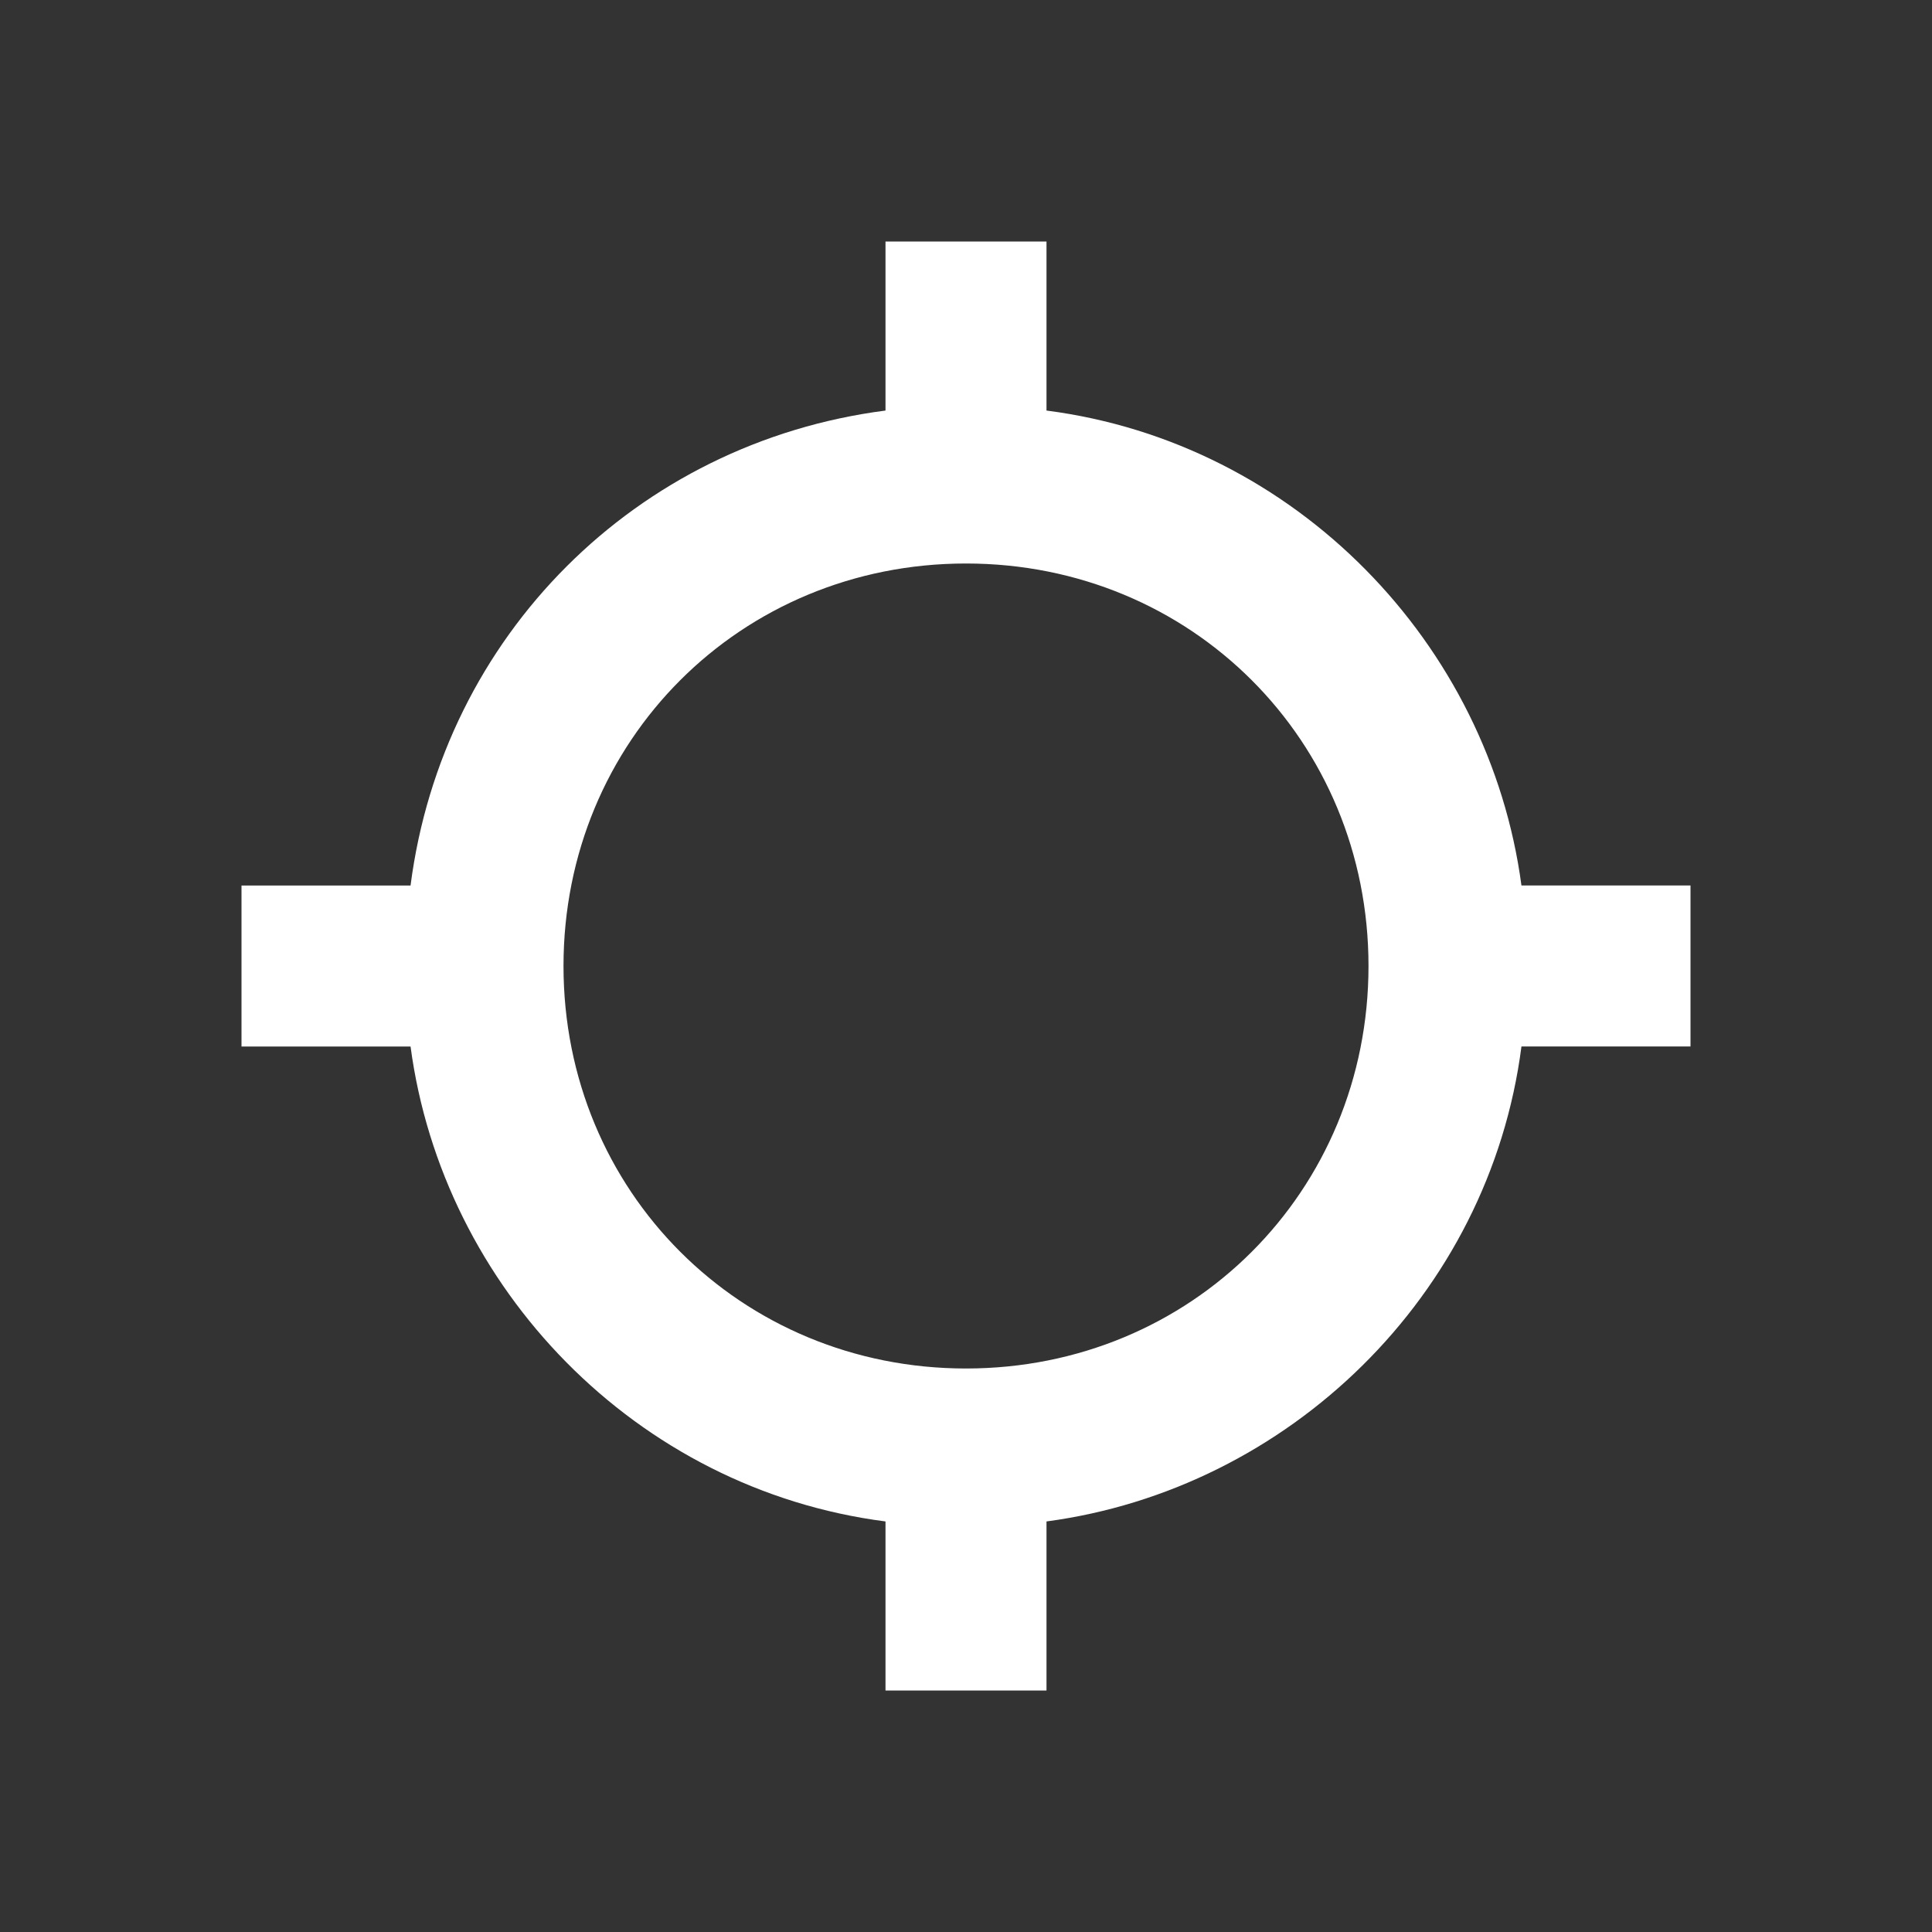 <?xml version="1.0" standalone="no"?><!DOCTYPE svg PUBLIC "-//W3C//DTD SVG 1.1//EN" "http://www.w3.org/Graphics/SVG/1.1/DTD/svg11.dtd"><svg t="1698100040113" class="icon" viewBox="0 0 1024 1024" version="1.1" xmlns="http://www.w3.org/2000/svg" p-id="8417" width="68" height="68" xmlns:xlink="http://www.w3.org/1999/xlink"><rect x="0" y="0" width="1024" height="1024" fill="#333333" stroke="none"/><path d="M554.667 217.6c132.267 17.067 234.667 123.733 251.733 251.733H896v85.333h-89.6c-17.067 132.267-123.733 234.667-251.733 251.733V896h-85.333v-89.6C337.067 789.333 234.667 682.667 217.6 554.667H128v-85.333h89.6c17.067-132.267 119.467-234.667 251.733-251.733V128h85.333v89.6zM512 725.333c119.467 0 213.333-93.867 213.333-213.333s-93.867-213.333-213.333-213.333-213.333 93.867-213.333 213.333 93.867 213.333 213.333 213.333z" fill="#ffffff" p-id="8418"></path></svg>